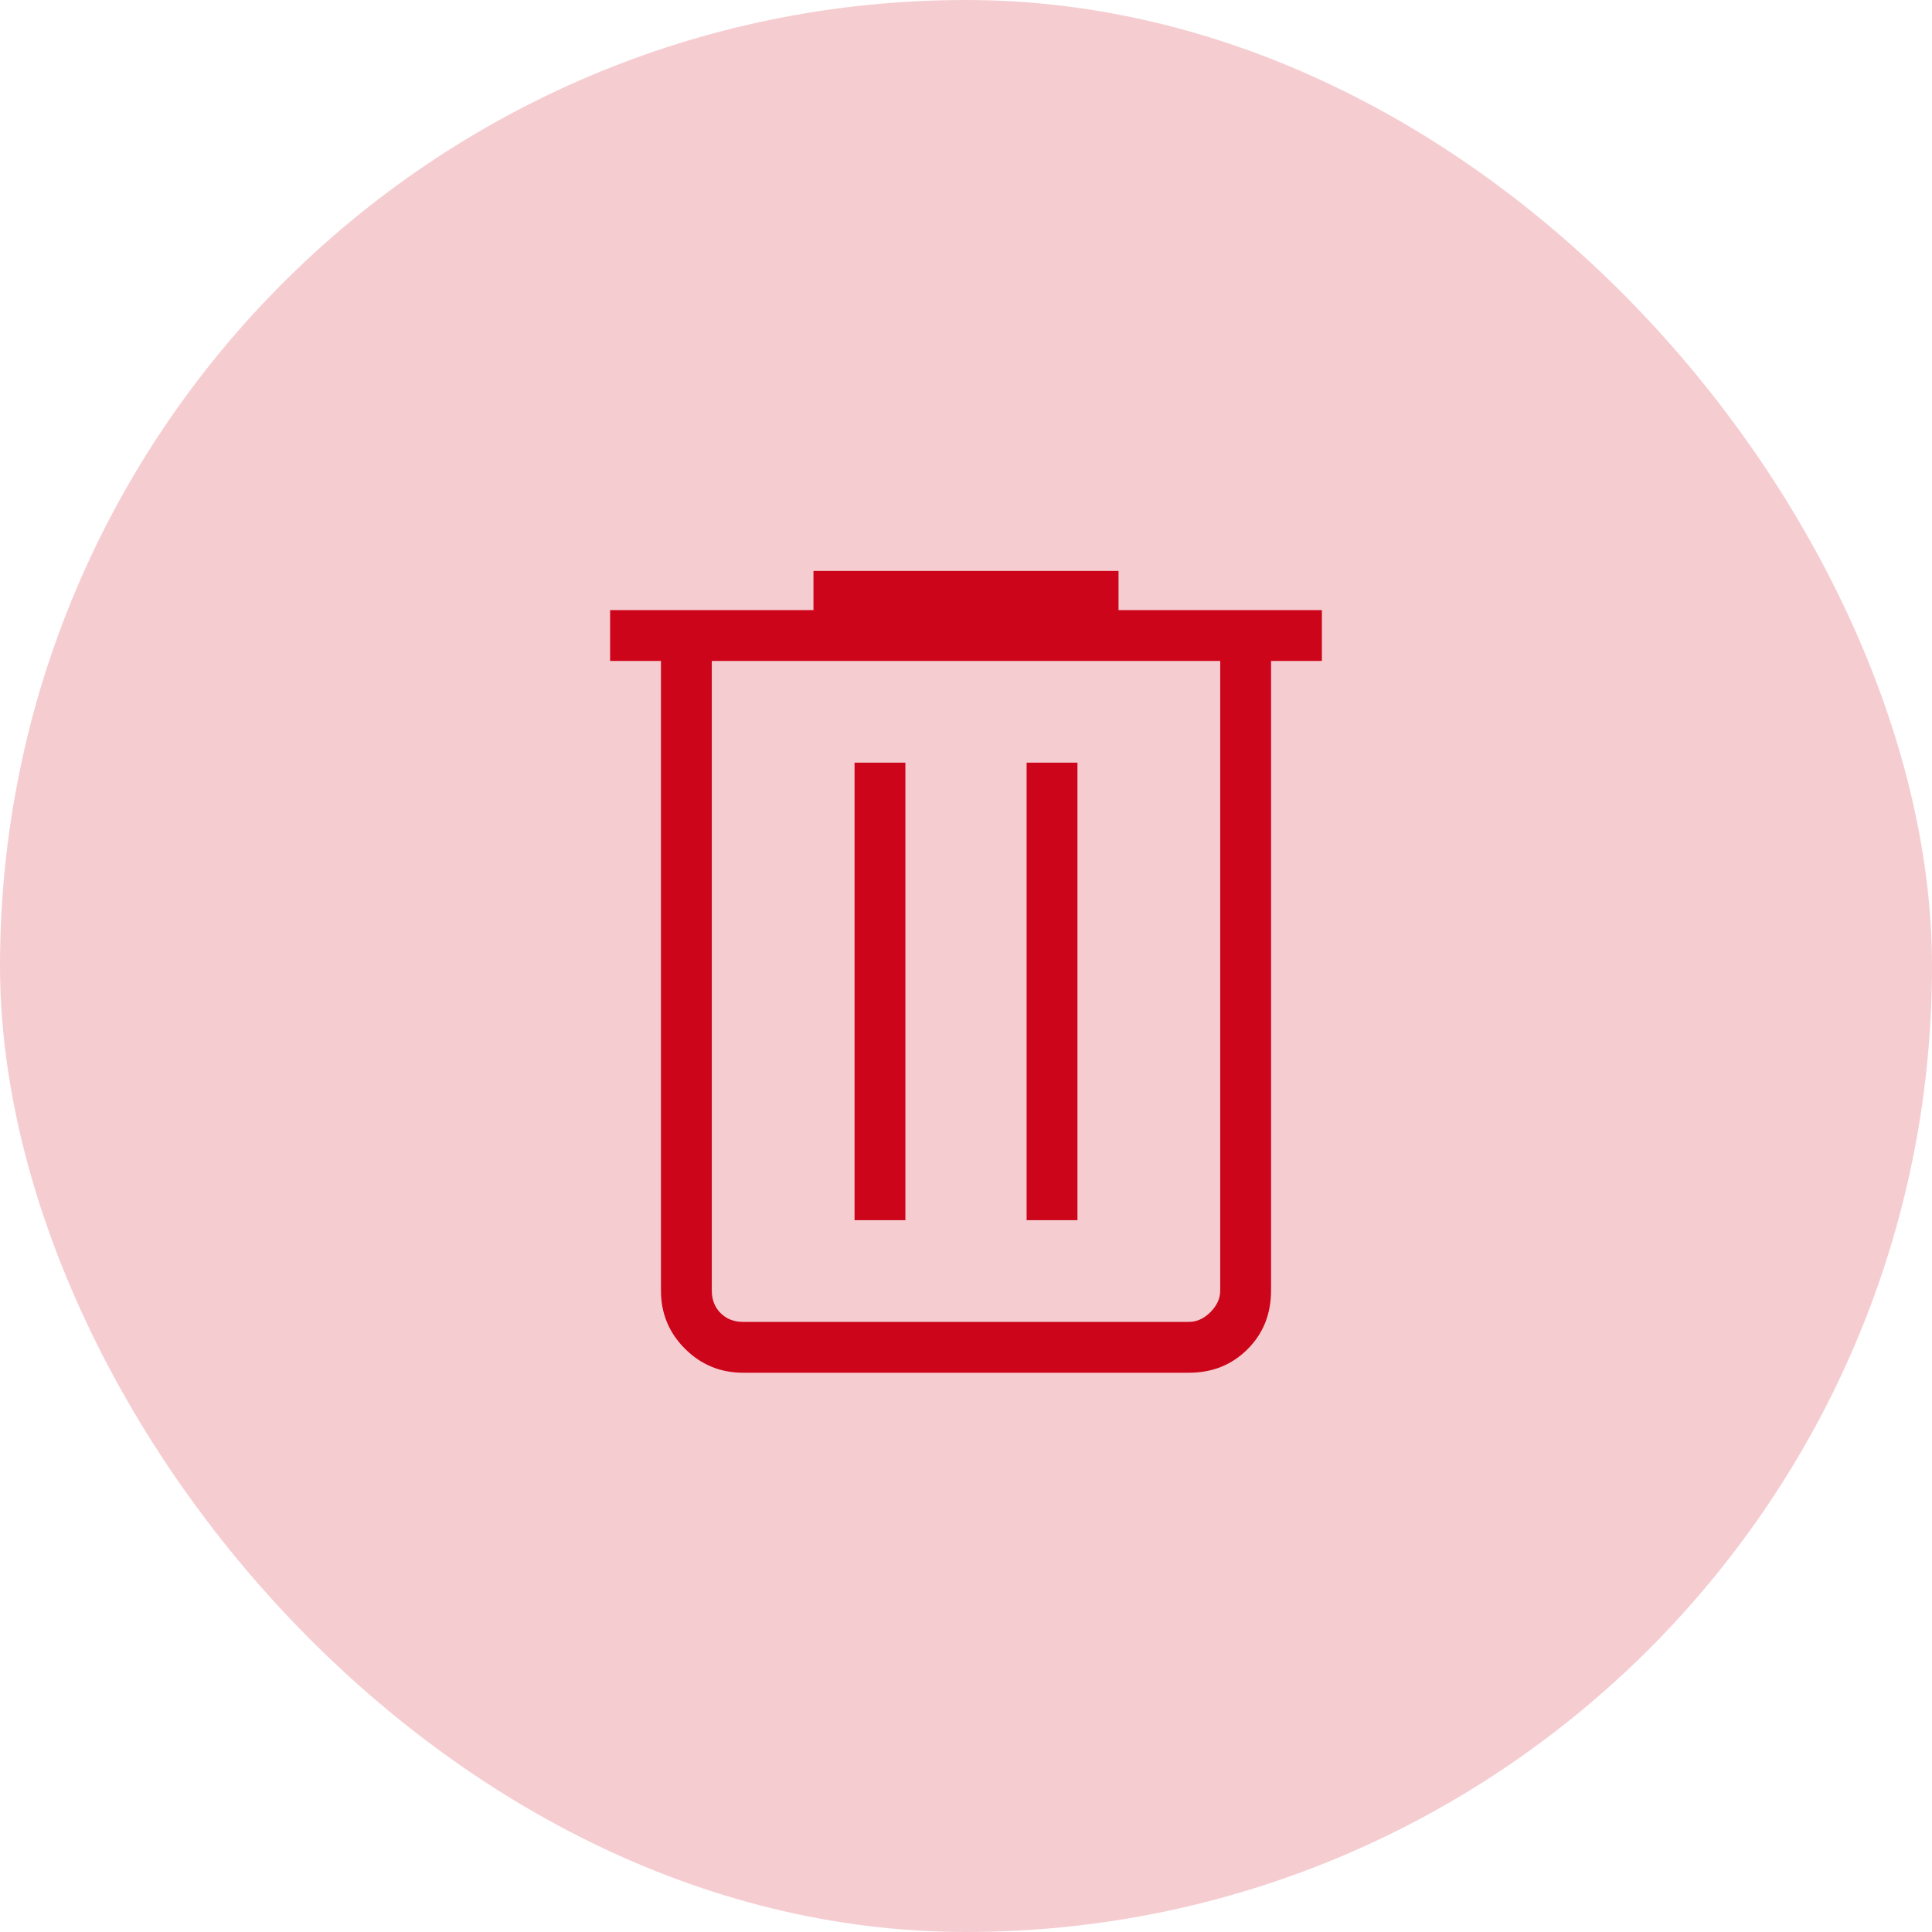 <svg width="38" height="38" viewBox="0 0 38 38" fill="none" xmlns="http://www.w3.org/2000/svg">
<rect width="38" height="38" rx="19" fill="#CD051B" fill-opacity="0.2"/>
<mask id="mask0_5656_17705" style="mask-type:alpha" maskUnits="userSpaceOnUse" x="7" y="7" width="24" height="24">
<rect x="7" y="7" width="24" height="24" fill="#D9D9D9"/>
</mask>
<g mask="url(#mask0_5656_17705)">
<path d="M14.615 27C14.168 27 13.787 26.842 13.472 26.528C13.157 26.213 13 25.832 13 25.384V13H12V12H16V11.23H22V12H26V13H25V25.384C25 25.845 24.846 26.229 24.538 26.537C24.229 26.846 23.845 27 23.385 27H14.615ZM24 13H14V25.384C14 25.564 14.058 25.711 14.173 25.827C14.289 25.942 14.436 26 14.615 26H23.385C23.538 26 23.68 25.936 23.808 25.807C23.936 25.679 24 25.538 24 25.384V13ZM16.808 24H17.808V15H16.808V24ZM20.192 24H21.192V15H20.192V24Z" fill="#CD051B"/>
</g>
</svg>
